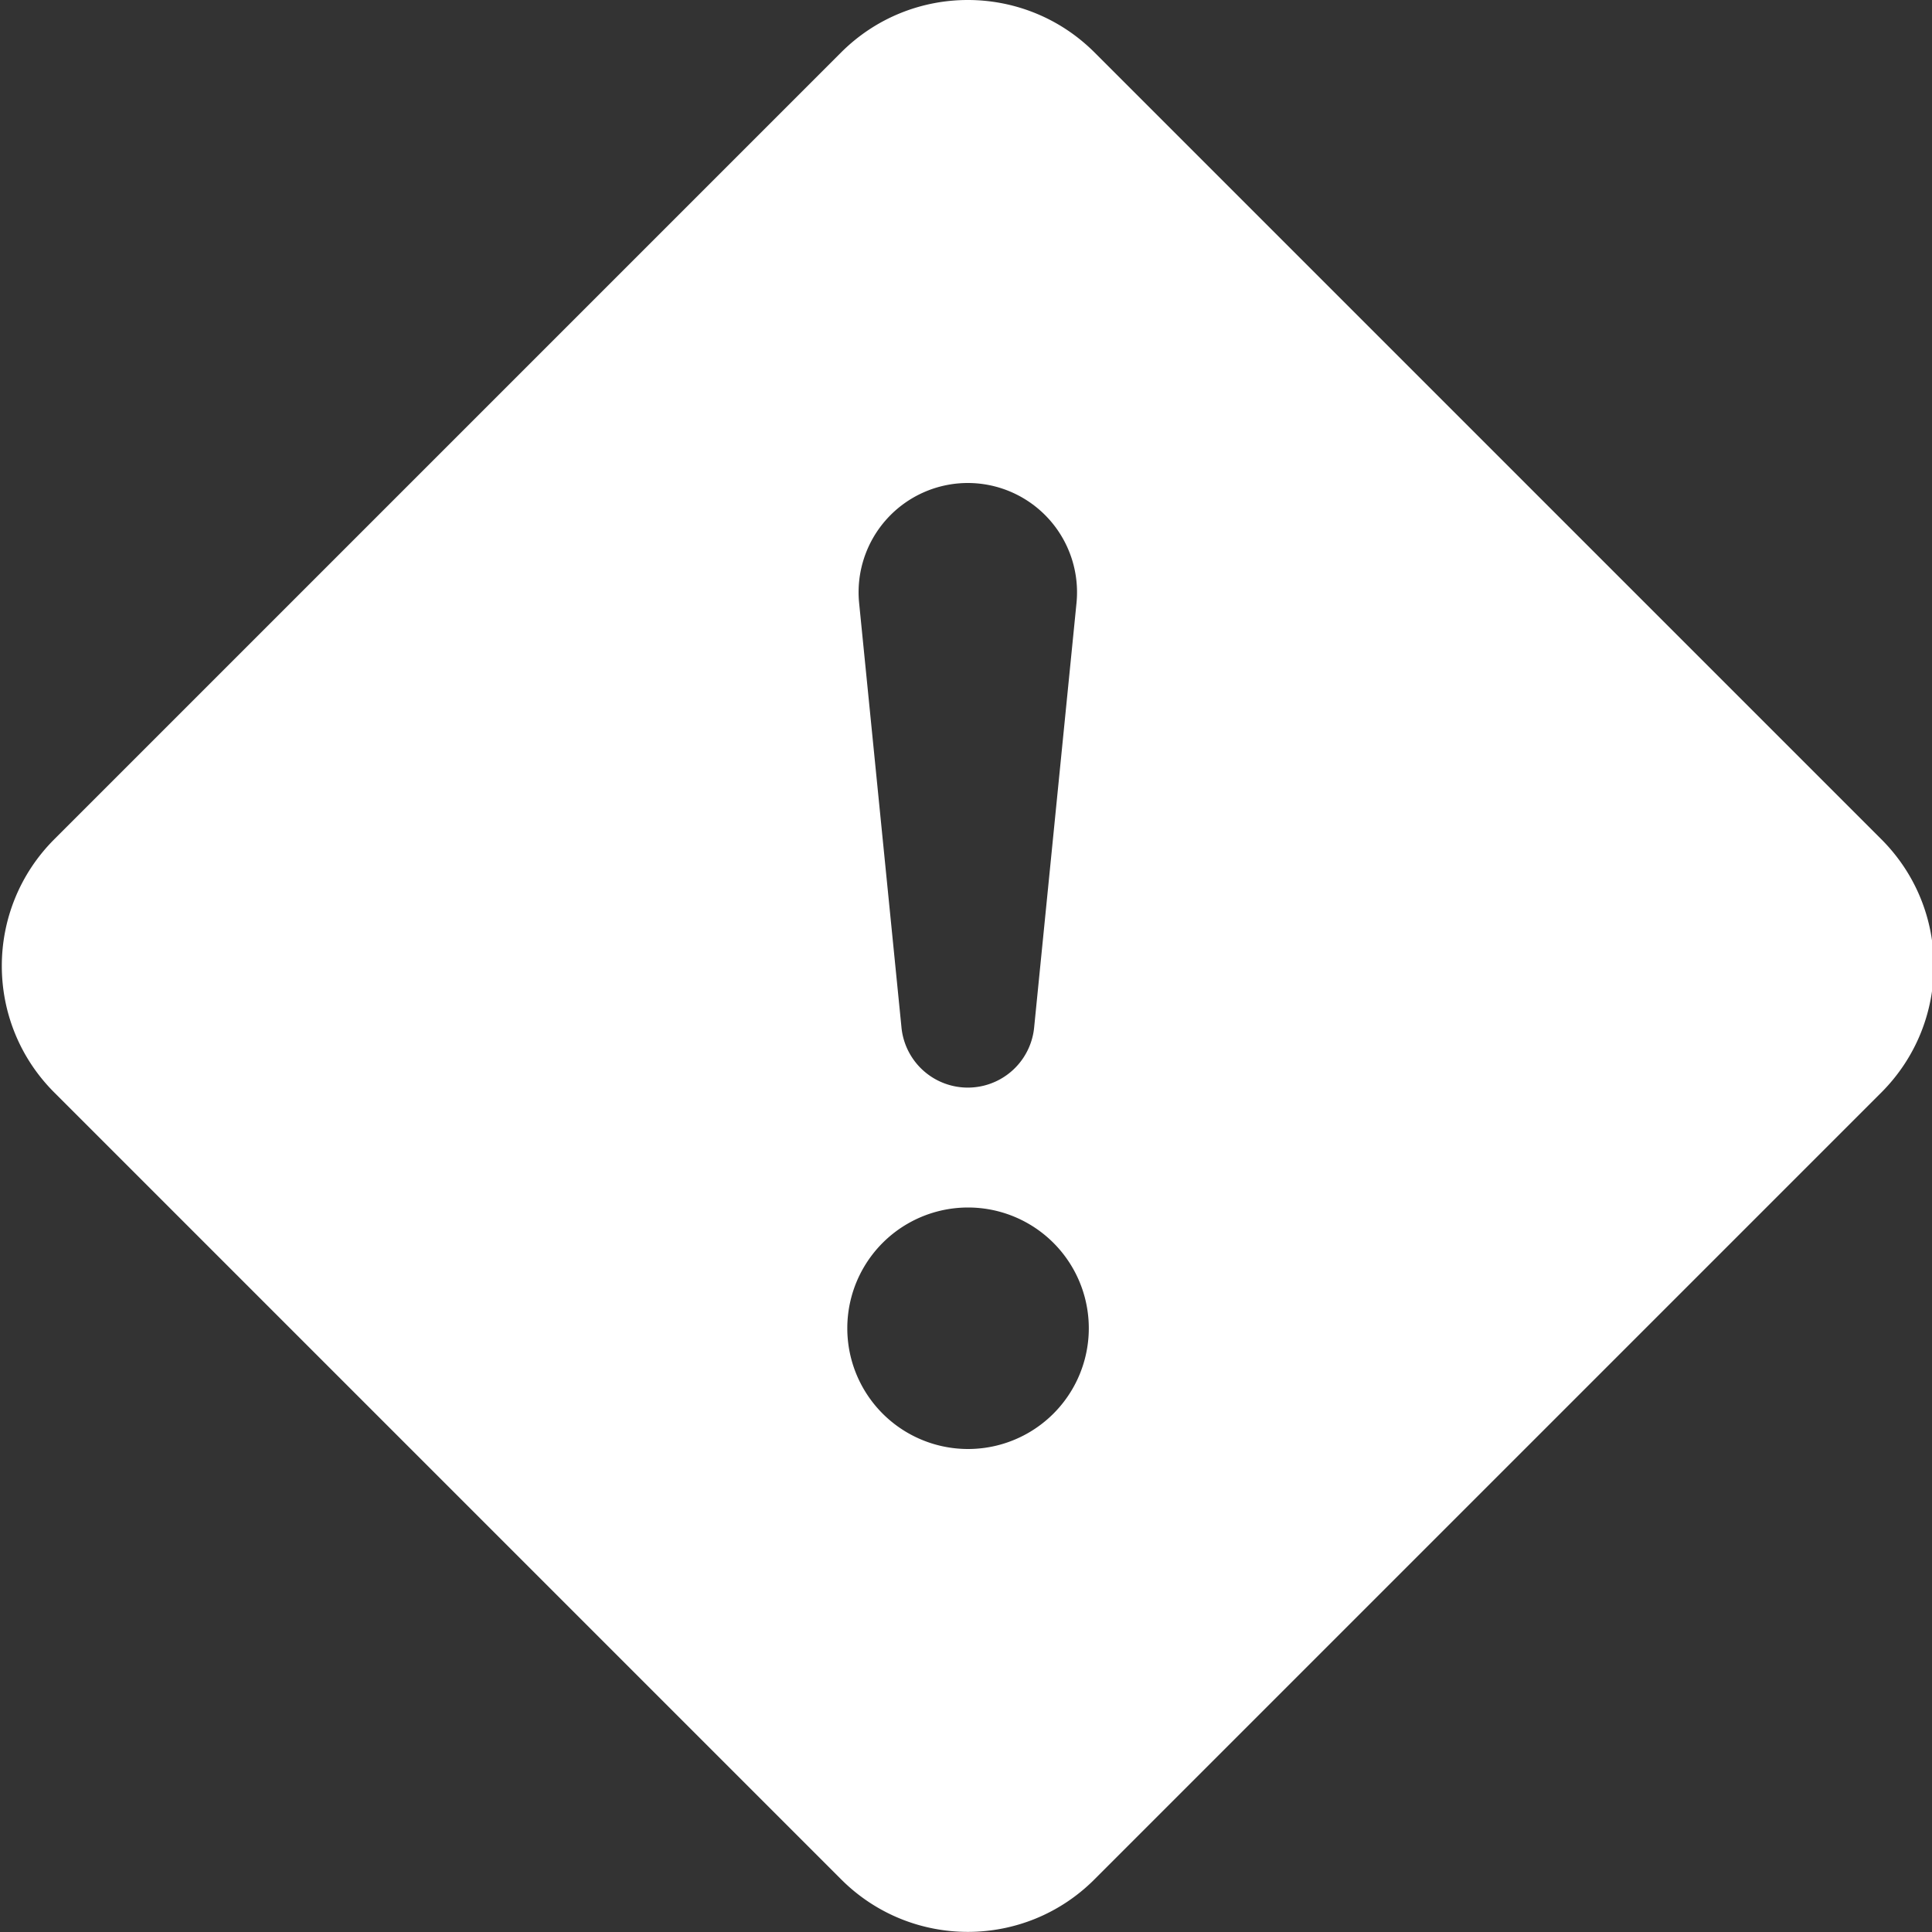 <svg width="16" height="16" fill="none" xmlns="http://www.w3.org/2000/svg"><rect width="100%" height="100%" fill="#333333" stroke="none"/><path fill-rule="evenodd" clip-rule="evenodd" d="M9.065.435c-.58-.58-1.52-.58-2.1 0L.45 6.95c-.58.58-.58 1.519 0 2.098l6.516 6.516c.58.58 1.519.58 2.098 0l6.516-6.516c.58-.58.58-1.519 0-2.098L9.065.435zM8.015 4a.905.905 0 00-.9.995l.35 3.507a.552.552 0 001.1 0l.35-3.507a.905.905 0 00-.9-.995zm.002 6a1 1 0 100 2 1 1 0 000-2z" fill="#fff"/></svg>